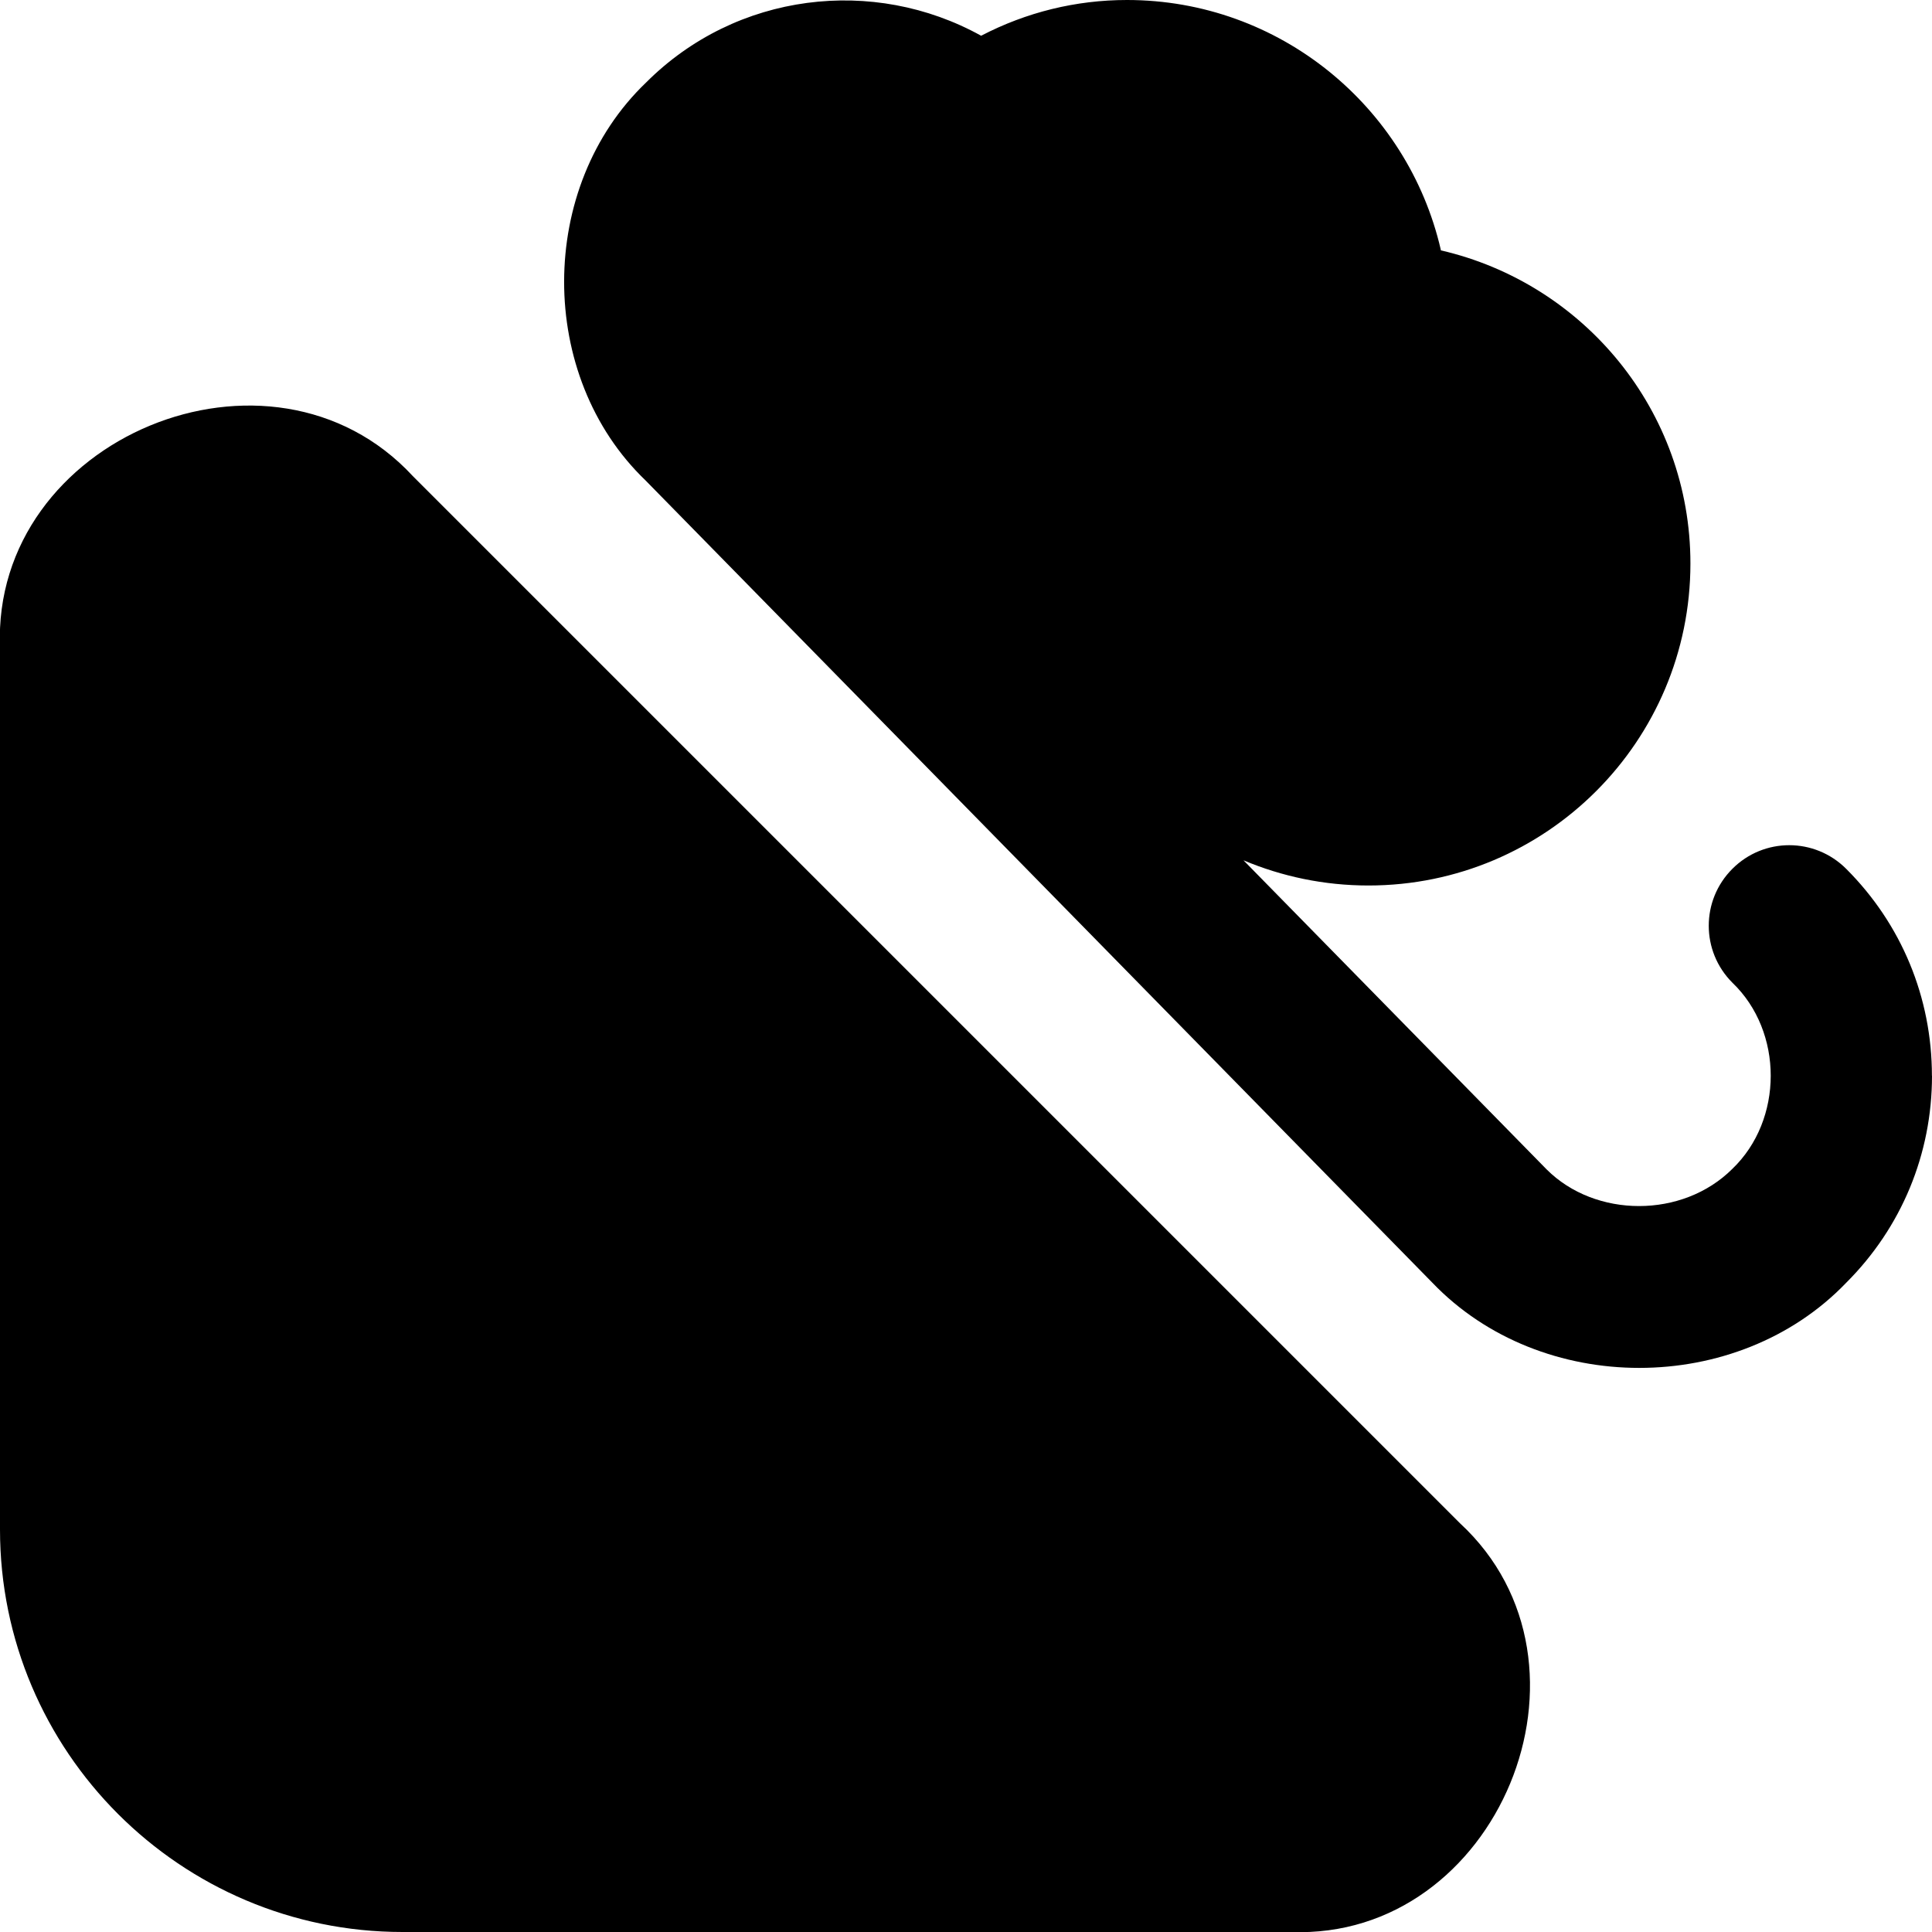 <svg id="Layer_1" viewBox="0 0 24 24" xmlns="http://www.w3.org/2000/svg" data-name="Layer 1"><path d="m18.137 18.923c1.892 1.749.47 5.178-2.103 5.077h-11.034c-2.757 0-5-2.243-5-5v-10.96c-.103-2.6 3.364-4.034 5.129-2.125zm5.863-5.56c0 .972-.378 1.885-1.065 2.571-1.353 1.411-3.789 1.412-5.142 0l-9.774-9.966c-1.35-1.295-1.349-3.646.007-4.943 1.119-1.121 2.825-1.322 4.162-.581.561-.292 1.177-.444 1.812-.444 1.896 0 3.489 1.327 3.898 3.102v.008c1.775.409 3.101 1.991 3.101 3.89 0 2.209-1.791 4-4 4-.55 0-1.075-.112-1.552-.313l3.766 3.84c.605.605 1.688.611 2.307-.007.635-.609.636-1.704 0-2.313-.391-.391-.391-1.023 0-1.414.391-.392 1.023-.391 1.414 0 .688.687 1.065 1.6 1.065 2.571z"/></svg>